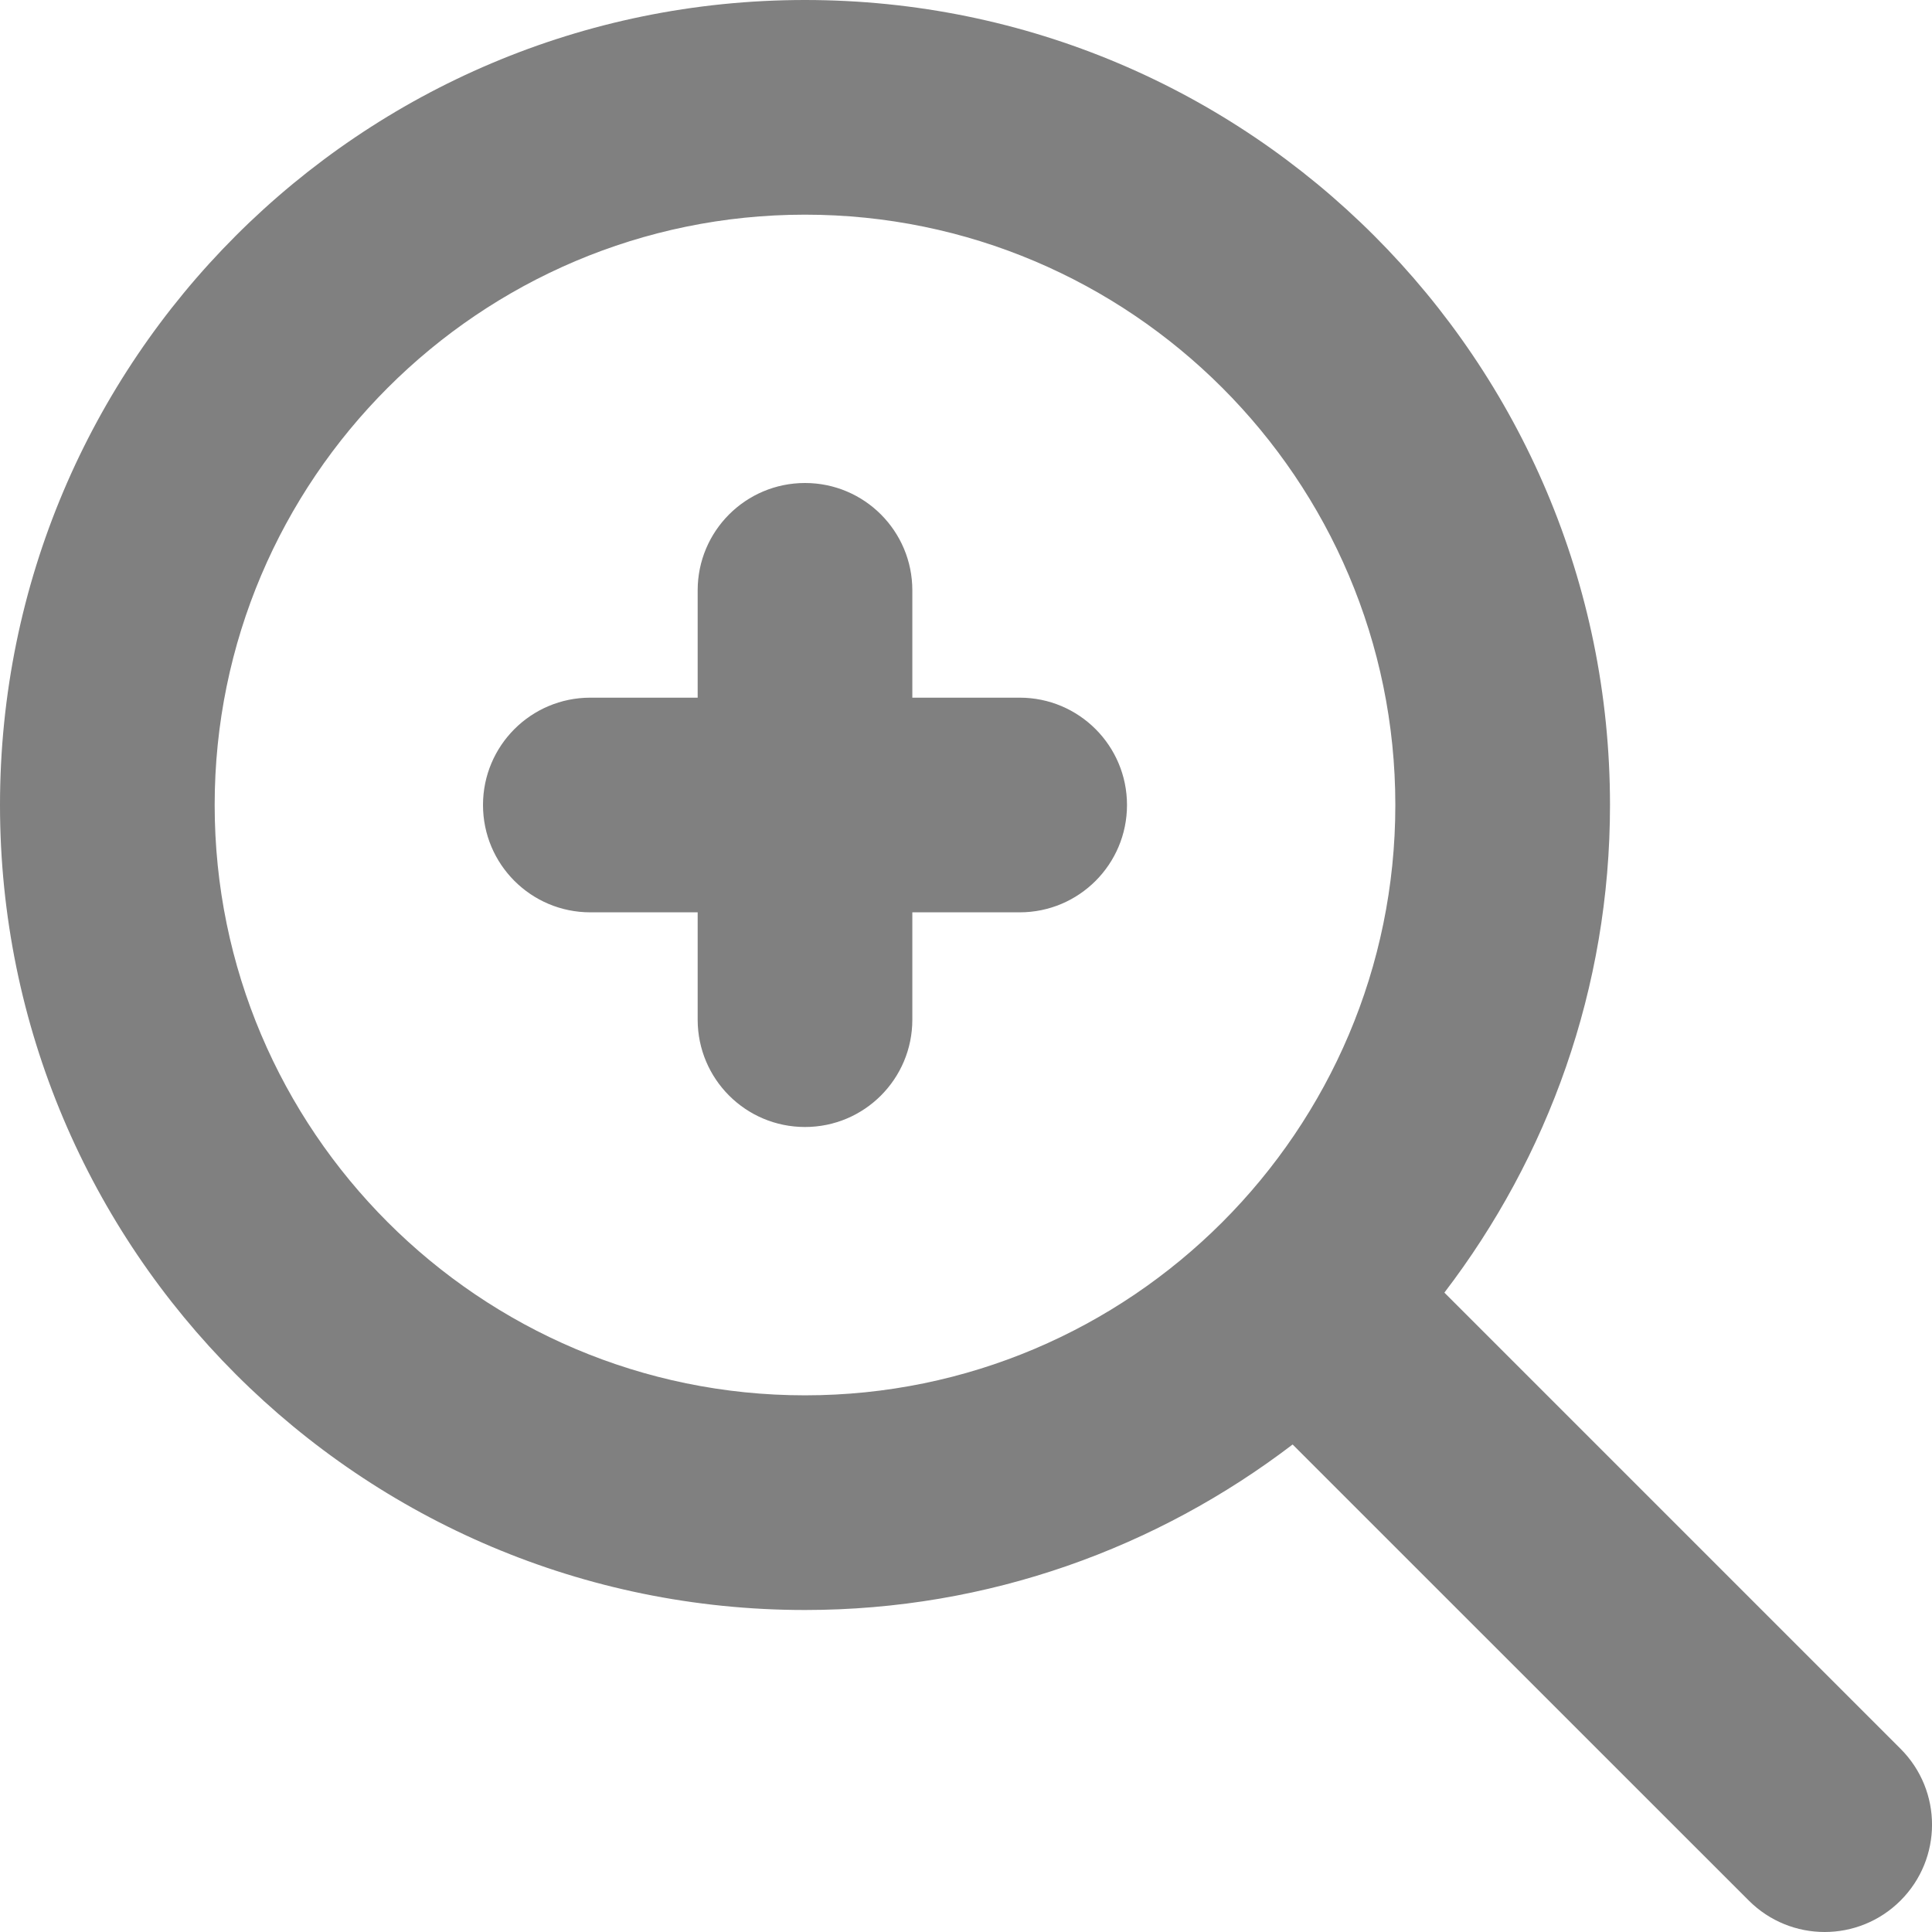 <?xml version="1.0" encoding="UTF-8"?>
<svg width="18px" height="18px" viewBox="0 0 18 18" version="1.1" xmlns="http://www.w3.org/2000/svg" xmlns:xlink="http://www.w3.org/1999/xlink">
    <!-- Generator: Sketch 63.1 (92452) - https://sketch.com -->
    <title>Advanced search</title>
    <desc>Created with Sketch.</desc>
    <g id="Design-System" stroke="none" stroke-width="1" fill="none" fill-rule="evenodd">
        <g id="Icons" transform="translate(-63, -886)">
            <g id="Advanced-search" transform="translate(60, 883)">
                <rect id="Rectangle-Copy-44" x="0" y="0" width="24" height="24"></rect>
                <path d="M10.5,3 C14.643,3 18,6.358 18,10.5 C18,12.21 17.421,13.782 16.457,15.043 L16.457,15.043 L20.707,19.293 C21.098,19.684 21.098,20.316 20.707,20.707 C20.512,20.902 20.256,21 20,21 C19.744,21 19.488,20.902 19.293,20.707 L19.293,20.707 L15.043,16.458 C13.781,17.421 12.21,18 10.5,18 C6.357,18 3,14.642 3,10.5 C3,6.358 6.357,3 10.5,3 Z M10.5,5 C7.467,5 5,7.467 5,10.5 C5,13.533 7.467,16 10.5,16 C13.533,16 16,13.533 16,10.5 C16,7.467 13.533,5 10.5,5 Z M10.5,7.5 C11.053,7.5 11.5,7.948 11.5,8.5 L11.5,8.5 L11.5,9.5 L12.5,9.5 C13.053,9.5 13.5,9.948 13.5,10.5 C13.5,11.052 13.053,11.5 12.5,11.5 L12.5,11.5 L11.5,11.5 L11.5,12.5 C11.5,13.052 11.053,13.5 10.5,13.5 C9.947,13.5 9.5,13.052 9.5,12.5 L9.5,12.5 L9.5,11.5 L8.5,11.5 C7.947,11.5 7.5,11.052 7.5,10.5 C7.5,9.948 7.947,9.5 8.5,9.5 L8.5,9.5 L9.5,9.5 L9.5,8.5 C9.5,7.948 9.947,7.5 10.5,7.5 Z" id="Combined-Shape" fill="#808080"></path>
            </g>
        </g>
    </g>
</svg>